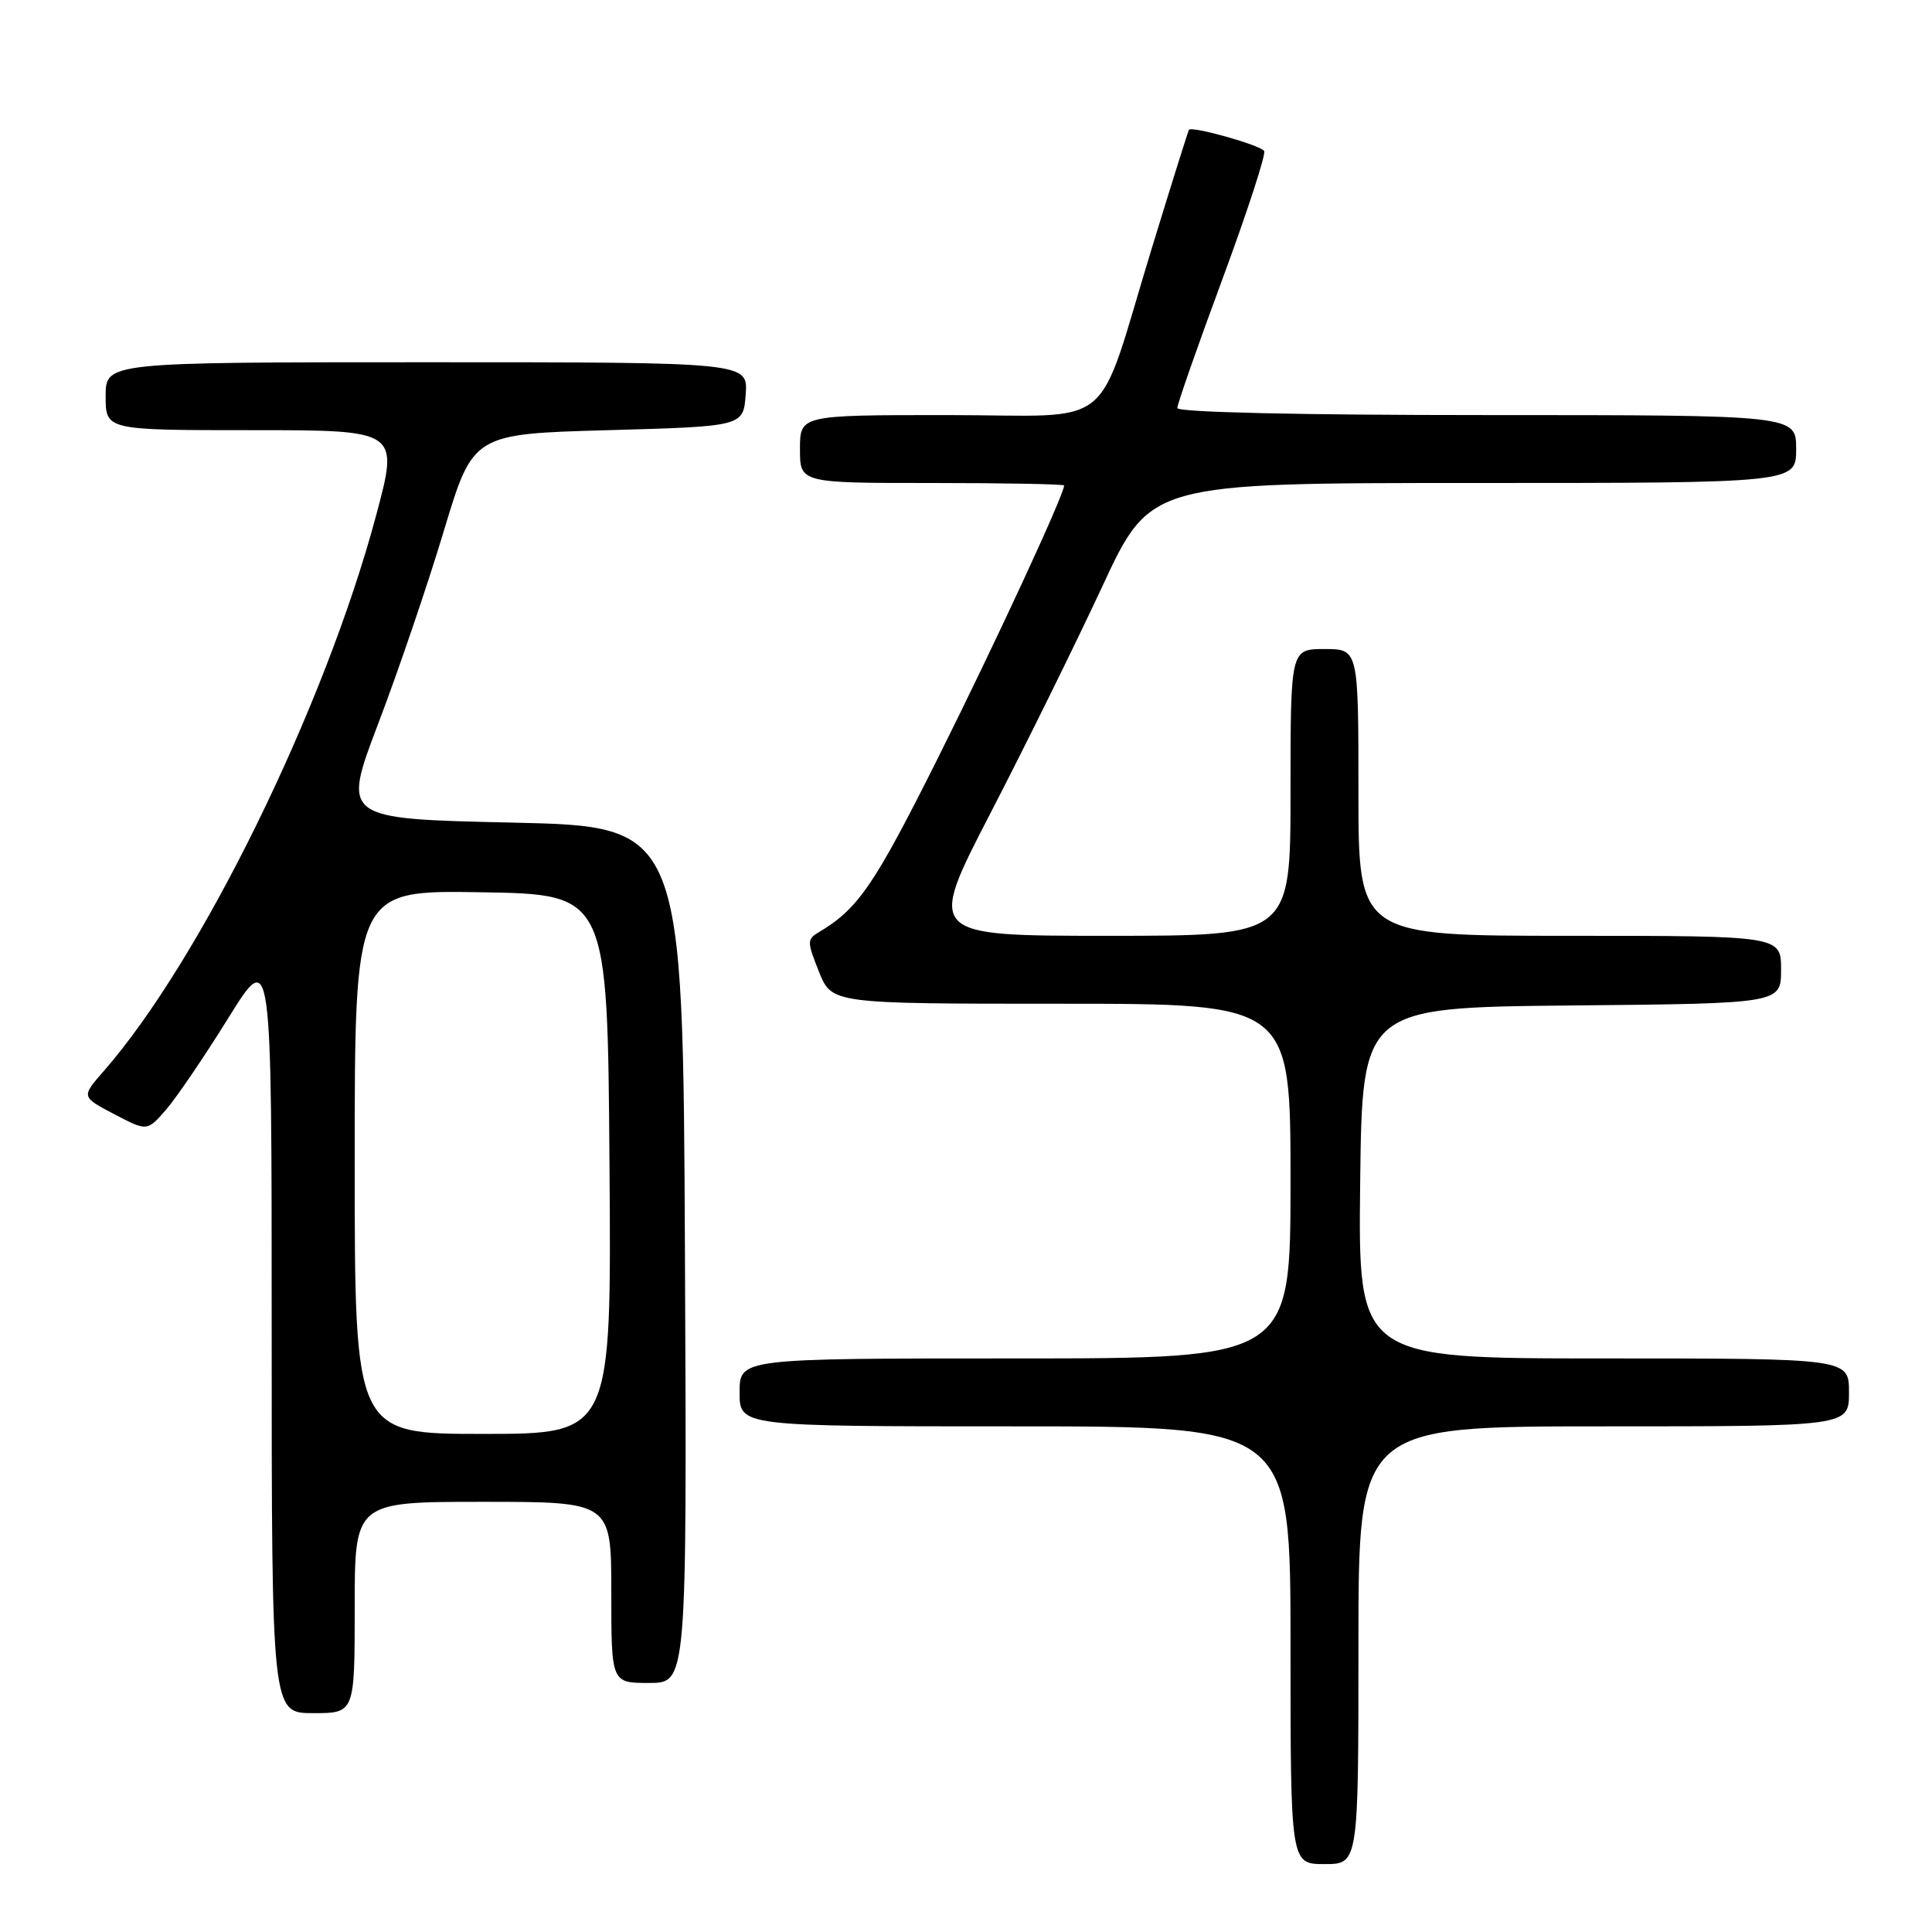 <?xml version="1.0" encoding="UTF-8" standalone="no"?>
<!DOCTYPE svg PUBLIC "-//W3C//DTD SVG 1.1//EN" "http://www.w3.org/Graphics/SVG/1.1/DTD/svg11.dtd" >
<svg xmlns="http://www.w3.org/2000/svg" xmlns:xlink="http://www.w3.org/1999/xlink" version="1.1" viewBox="0 0 256 256">
 <g >
 <path fill="currentColor"
d=" M 180.00 218.00 C 180.00 189.00 180.00 189.00 212.50 189.00 C 245.00 189.00 245.00 189.00 245.00 184.50 C 245.00 180.00 245.00 180.00 212.48 180.00 C 179.96 180.00 179.96 180.00 180.23 156.75 C 180.50 133.50 180.50 133.50 208.25 133.23 C 236.00 132.97 236.00 132.97 236.00 128.48 C 236.00 124.00 236.00 124.00 208.00 124.00 C 180.00 124.00 180.00 124.00 180.00 105.00 C 180.00 86.00 180.00 86.00 175.50 86.00 C 171.00 86.00 171.00 86.00 171.00 105.00 C 171.00 124.00 171.00 124.00 146.92 124.00 C 122.84 124.00 122.84 124.00 131.24 107.75 C 135.87 98.81 142.52 85.31 146.04 77.75 C 152.42 64.00 152.42 64.00 195.21 64.00 C 238.00 64.00 238.00 64.00 238.00 59.50 C 238.00 55.00 238.00 55.00 197.00 55.00 C 172.23 55.00 156.00 54.63 156.00 54.07 C 156.00 53.55 158.69 45.85 161.99 36.95 C 165.28 28.05 167.76 20.43 167.51 20.01 C 167.02 19.23 157.93 16.67 157.54 17.20 C 157.43 17.37 155.21 24.43 152.62 32.89 C 145.03 57.69 148.32 55.00 125.55 55.00 C 106.00 55.00 106.00 55.00 106.00 59.50 C 106.00 64.00 106.00 64.00 123.50 64.00 C 133.12 64.00 141.00 64.15 141.00 64.33 C 141.00 65.55 131.78 85.45 124.18 100.64 C 115.84 117.31 113.69 120.44 108.52 123.51 C 106.92 124.45 106.92 124.77 108.52 128.76 C 110.22 133.00 110.22 133.00 140.61 133.00 C 171.00 133.00 171.00 133.00 171.00 156.50 C 171.00 180.00 171.00 180.00 134.50 180.00 C 98.00 180.00 98.00 180.00 98.00 184.50 C 98.00 189.00 98.00 189.00 134.50 189.00 C 171.00 189.00 171.00 189.00 171.00 218.00 C 171.00 247.00 171.00 247.00 175.50 247.00 C 180.00 247.00 180.00 247.00 180.00 218.00 Z  M 47.00 213.00 C 47.00 199.00 47.00 199.00 64.00 199.00 C 81.00 199.00 81.00 199.00 81.00 211.00 C 81.00 223.00 81.00 223.00 86.01 223.00 C 91.02 223.00 91.02 223.00 90.76 166.25 C 90.50 109.50 90.50 109.50 67.91 109.00 C 45.32 108.50 45.32 108.50 50.13 95.85 C 52.78 88.89 56.69 77.42 58.81 70.35 C 62.68 57.50 62.68 57.50 80.59 57.00 C 98.50 56.50 98.50 56.50 98.81 52.25 C 99.11 48.00 99.11 48.00 56.56 48.00 C 14.00 48.00 14.00 48.00 14.00 52.50 C 14.00 57.00 14.00 57.00 33.43 57.00 C 52.86 57.00 52.86 57.00 49.85 68.25 C 43.06 93.66 26.64 127.18 13.75 141.92 C 10.76 145.34 10.76 145.34 15.13 147.63 C 19.50 149.92 19.50 149.92 22.00 147.04 C 23.38 145.45 27.09 139.99 30.25 134.90 C 36.00 125.64 36.00 125.64 36.00 176.32 C 36.00 227.00 36.00 227.00 41.50 227.00 C 47.00 227.00 47.00 227.00 47.00 213.00 Z  M 47.00 153.98 C 47.00 117.95 47.00 117.95 63.75 118.23 C 80.50 118.50 80.50 118.50 80.76 154.25 C 81.03 190.00 81.03 190.00 64.01 190.00 C 47.00 190.00 47.00 190.00 47.00 153.98 Z "/>
</g>
</svg>